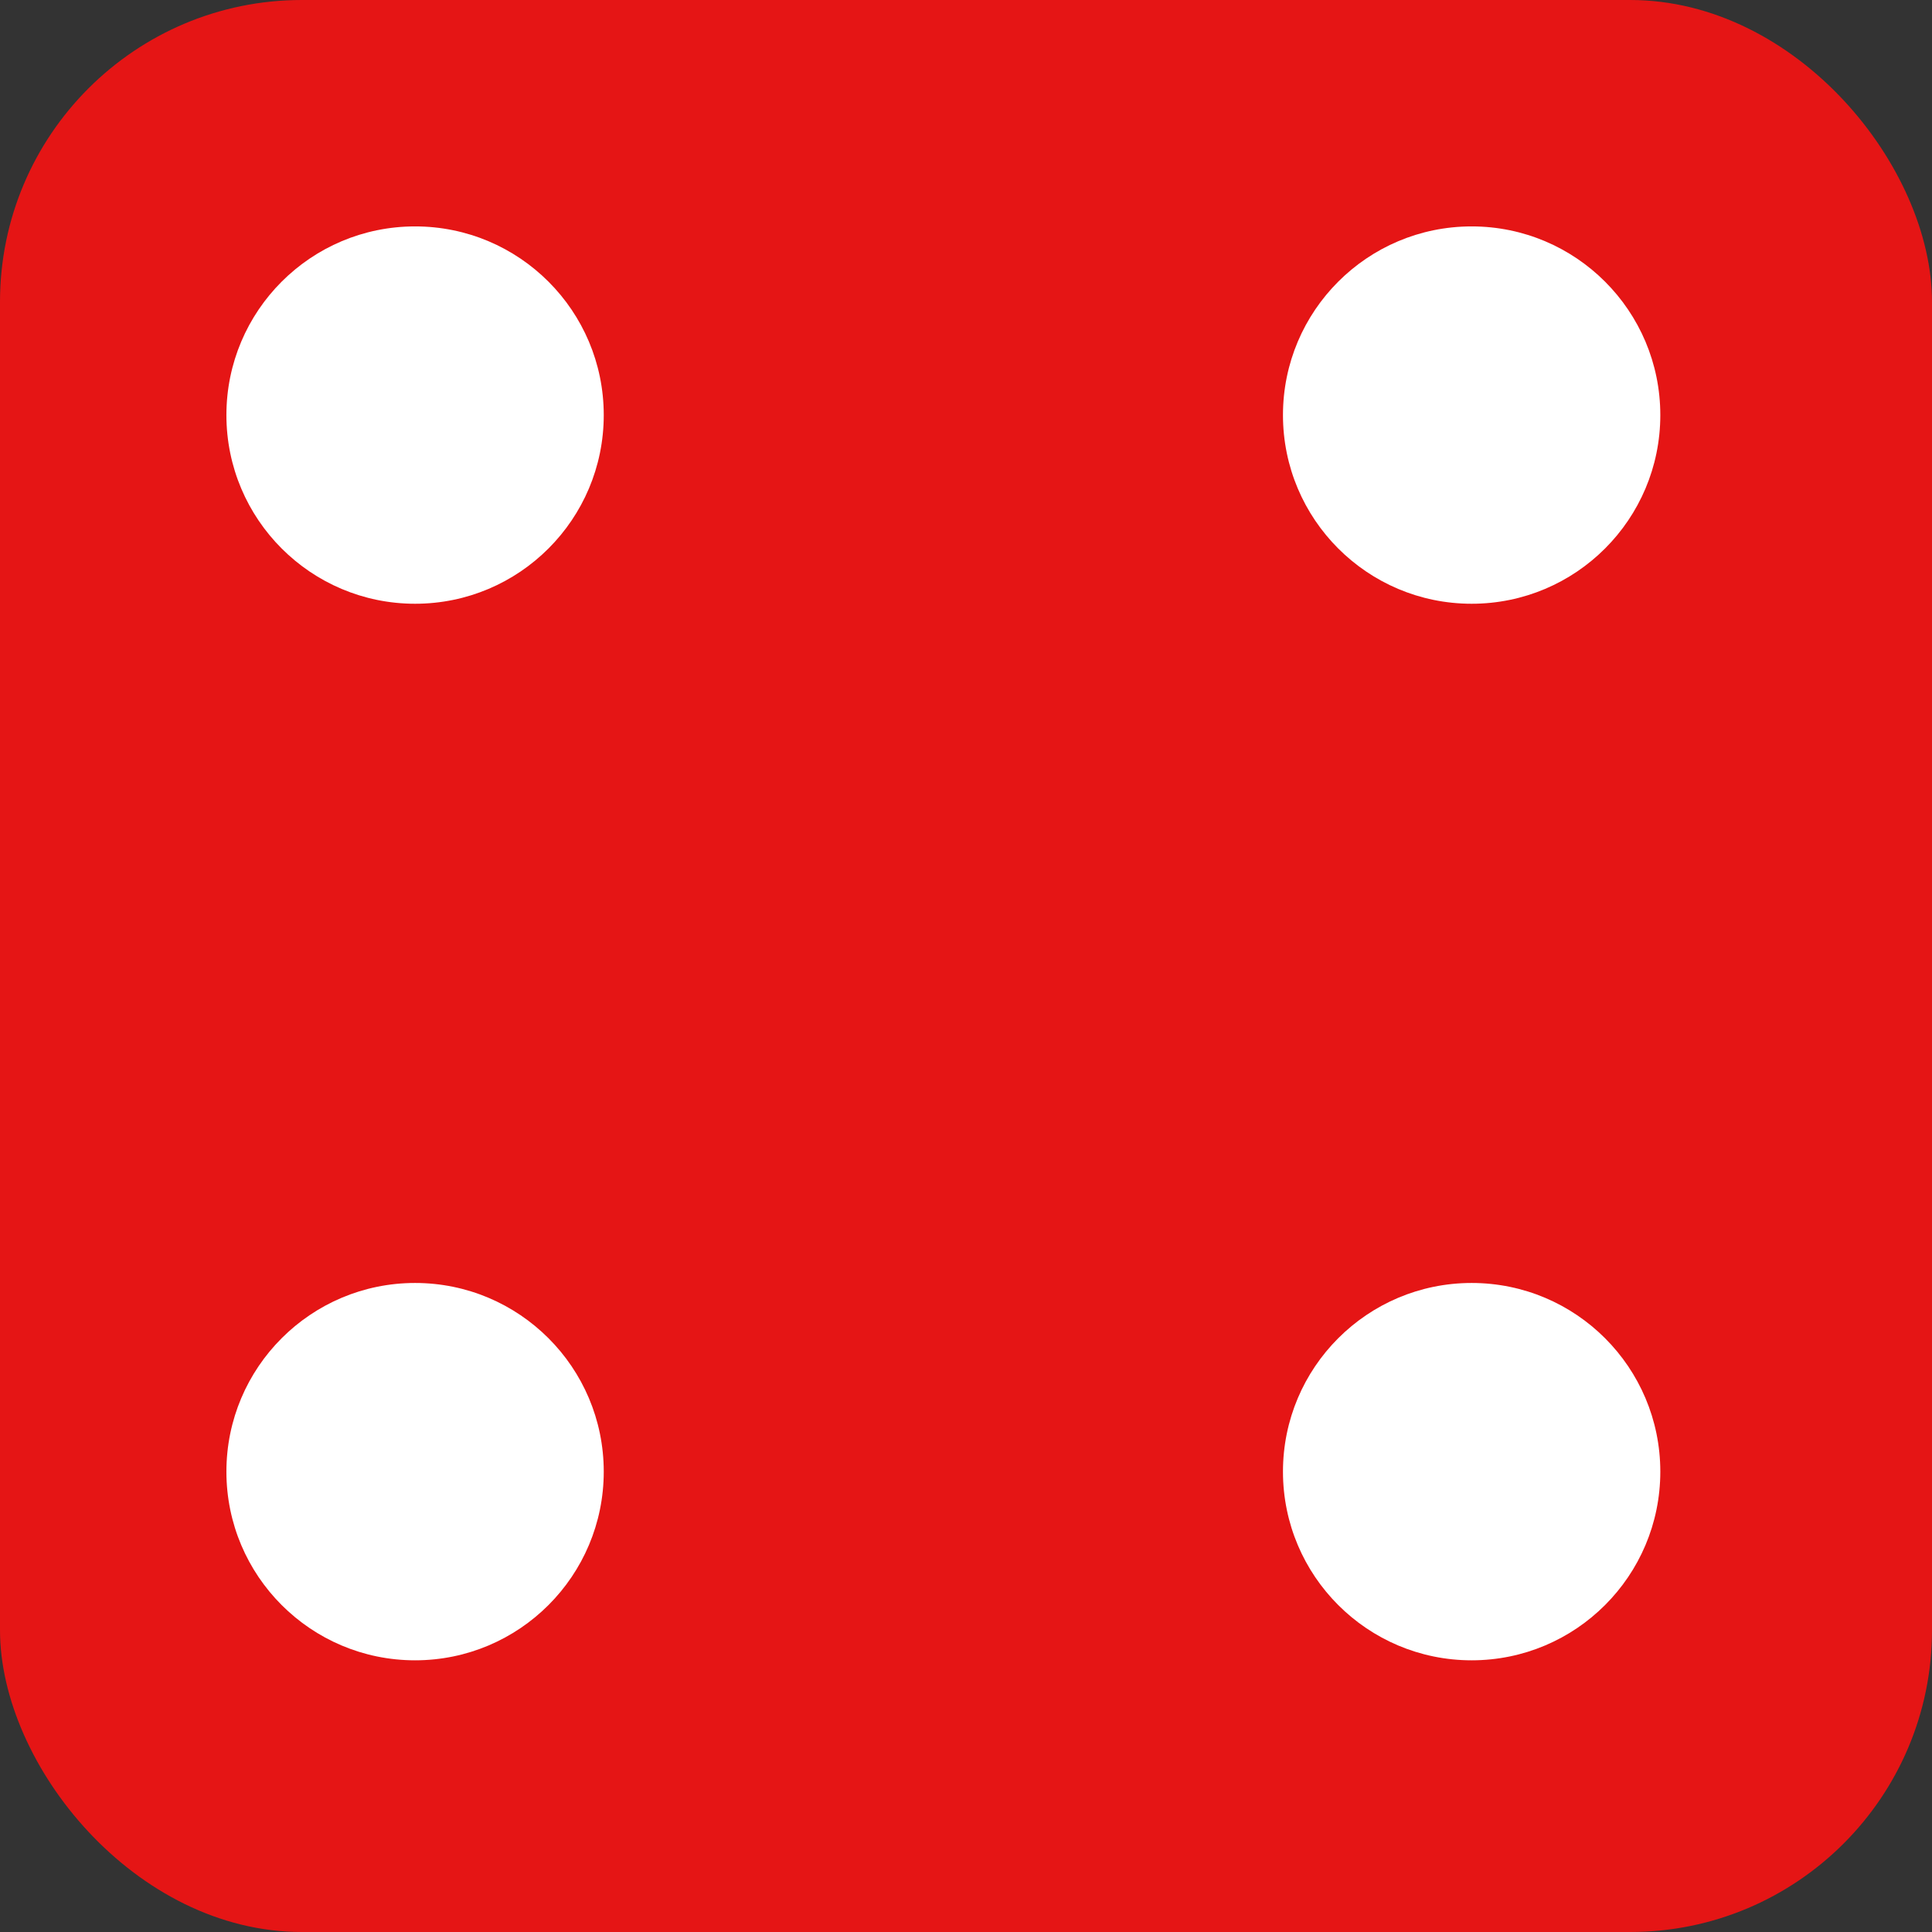 <svg width="128" height="128" viewBox="0 0 128 128" fill="none" xmlns="http://www.w3.org/2000/svg">
    <rect x="0" y="0" width="128" height="128" fill="#333333" stroke="none"/>
    <rect width="128" height="128" rx="20" fill="#E51515"/>
    <circle cx="97.5" cy="27.5" r="12.5" fill="white"/>
    <circle cx="27.5" cy="27.5" r="12.5" fill="white"/>
    <circle cx="27.5" cy="97.5" r="12.5" fill="white"/>
    <circle cx="97.5" cy="97.5" r="12.5" fill="white"/>
</svg>
